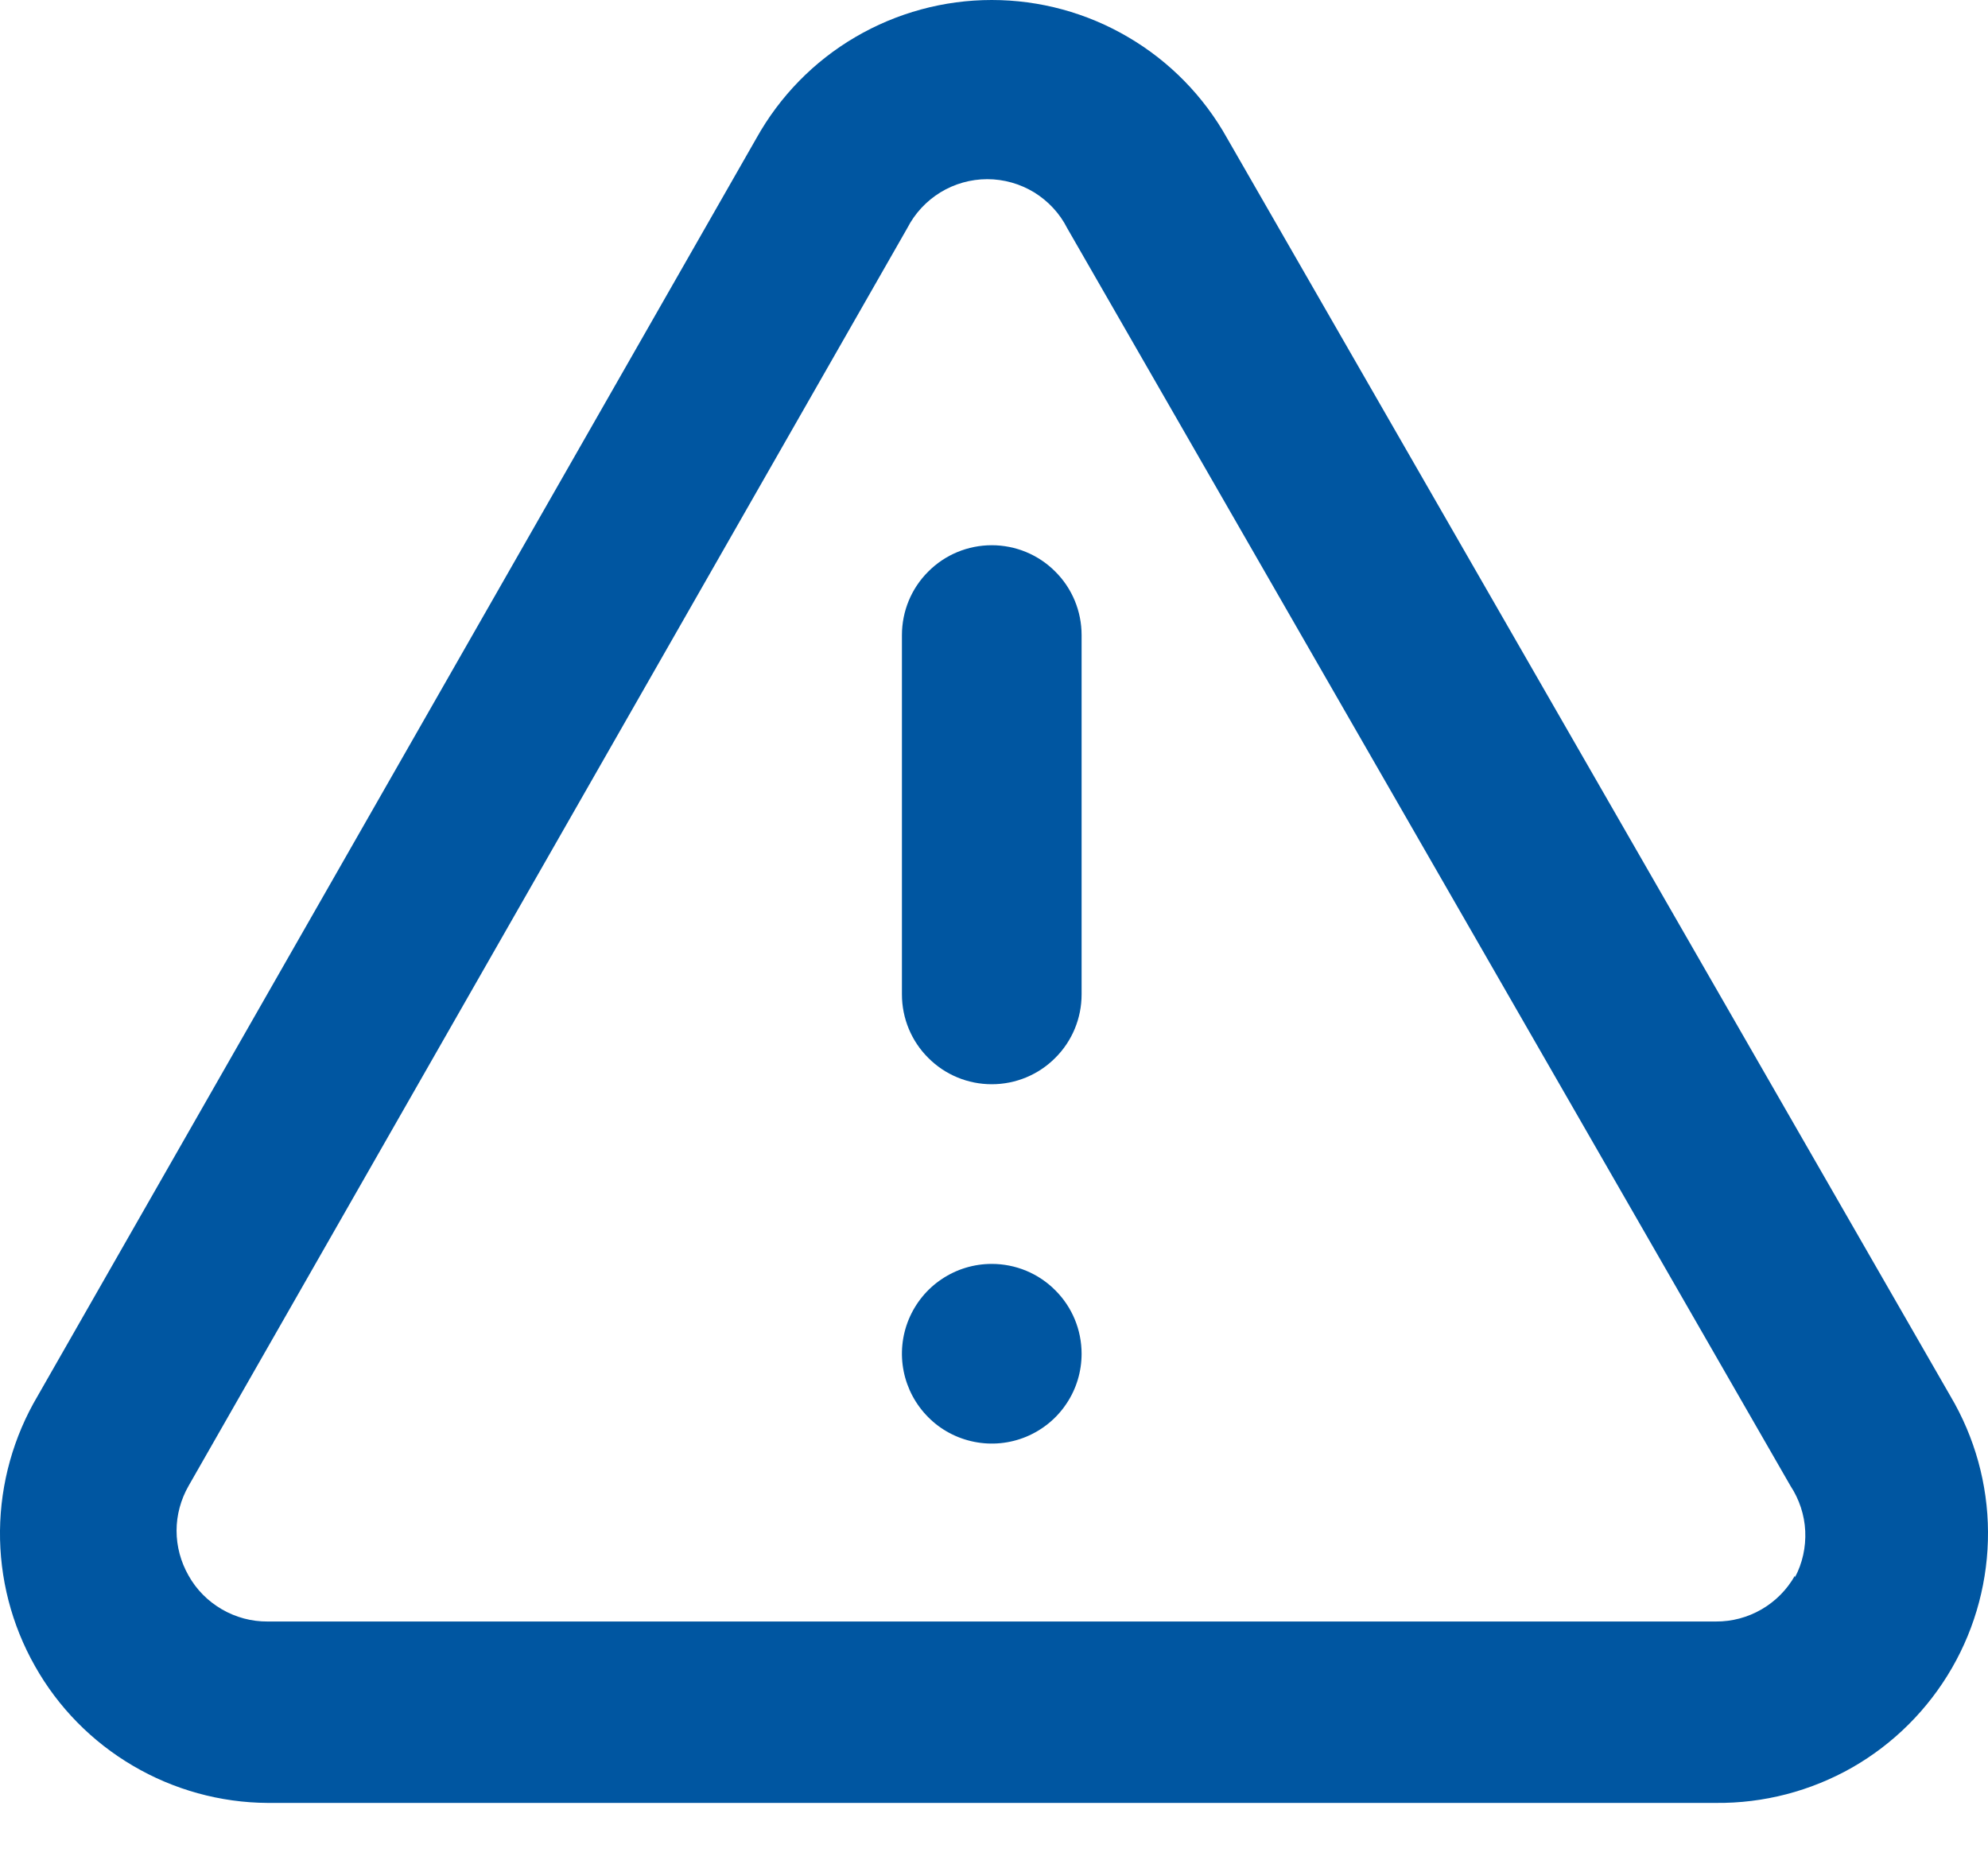 <svg width="16" height="15" viewBox="0 0 16 15" fill="none" xmlns="http://www.w3.org/2000/svg">
<path d="M7.982 10.172C7.839 10.172 7.699 10.214 7.58 10.294C7.461 10.373 7.369 10.486 7.314 10.618C7.259 10.751 7.245 10.896 7.273 11.036C7.301 11.176 7.37 11.305 7.471 11.406C7.572 11.508 7.701 11.576 7.841 11.604C7.981 11.632 8.126 11.618 8.259 11.563C8.391 11.508 8.504 11.416 8.583 11.297C8.663 11.178 8.705 11.038 8.705 10.895C8.705 10.703 8.629 10.519 8.493 10.384C8.358 10.248 8.174 10.172 7.982 10.172ZM15.697 11.235L9.876 1.112C9.688 0.775 9.413 0.494 9.08 0.299C8.747 0.103 8.368 0 7.982 0C7.596 0 7.217 0.103 6.883 0.299C6.55 0.494 6.276 0.775 6.088 1.112L0.303 11.235C0.109 11.563 0.004 11.937 0 12.319C-0.004 12.7 0.093 13.076 0.281 13.408C0.468 13.741 0.741 14.018 1.07 14.211C1.398 14.404 1.773 14.508 2.154 14.51H13.809C14.194 14.514 14.573 14.415 14.907 14.225C15.241 14.034 15.518 13.757 15.71 13.424C15.902 13.091 16.002 12.712 16 12.328C15.998 11.943 15.893 11.566 15.697 11.235ZM14.446 12.681C14.382 12.794 14.29 12.887 14.178 12.952C14.066 13.017 13.939 13.051 13.809 13.05H2.154C2.025 13.051 1.898 13.017 1.786 12.952C1.674 12.887 1.581 12.794 1.518 12.681C1.455 12.571 1.421 12.446 1.421 12.319C1.421 12.193 1.455 12.068 1.518 11.958L7.302 1.836C7.363 1.717 7.455 1.618 7.569 1.548C7.682 1.479 7.813 1.442 7.946 1.442C8.079 1.442 8.209 1.479 8.323 1.548C8.436 1.618 8.529 1.717 8.589 1.836L14.41 11.958C14.481 12.066 14.523 12.192 14.529 12.322C14.535 12.451 14.507 12.581 14.446 12.695V12.681ZM7.982 4.388C7.79 4.388 7.606 4.464 7.471 4.6C7.335 4.735 7.259 4.919 7.259 5.111V8.003C7.259 8.195 7.335 8.379 7.471 8.514C7.606 8.65 7.79 8.726 7.982 8.726C8.174 8.726 8.358 8.65 8.493 8.514C8.629 8.379 8.705 8.195 8.705 8.003V5.111C8.705 4.919 8.629 4.735 8.493 4.6C8.358 4.464 8.174 4.388 7.982 4.388Z" fill="#0056A1"/>
</svg>
